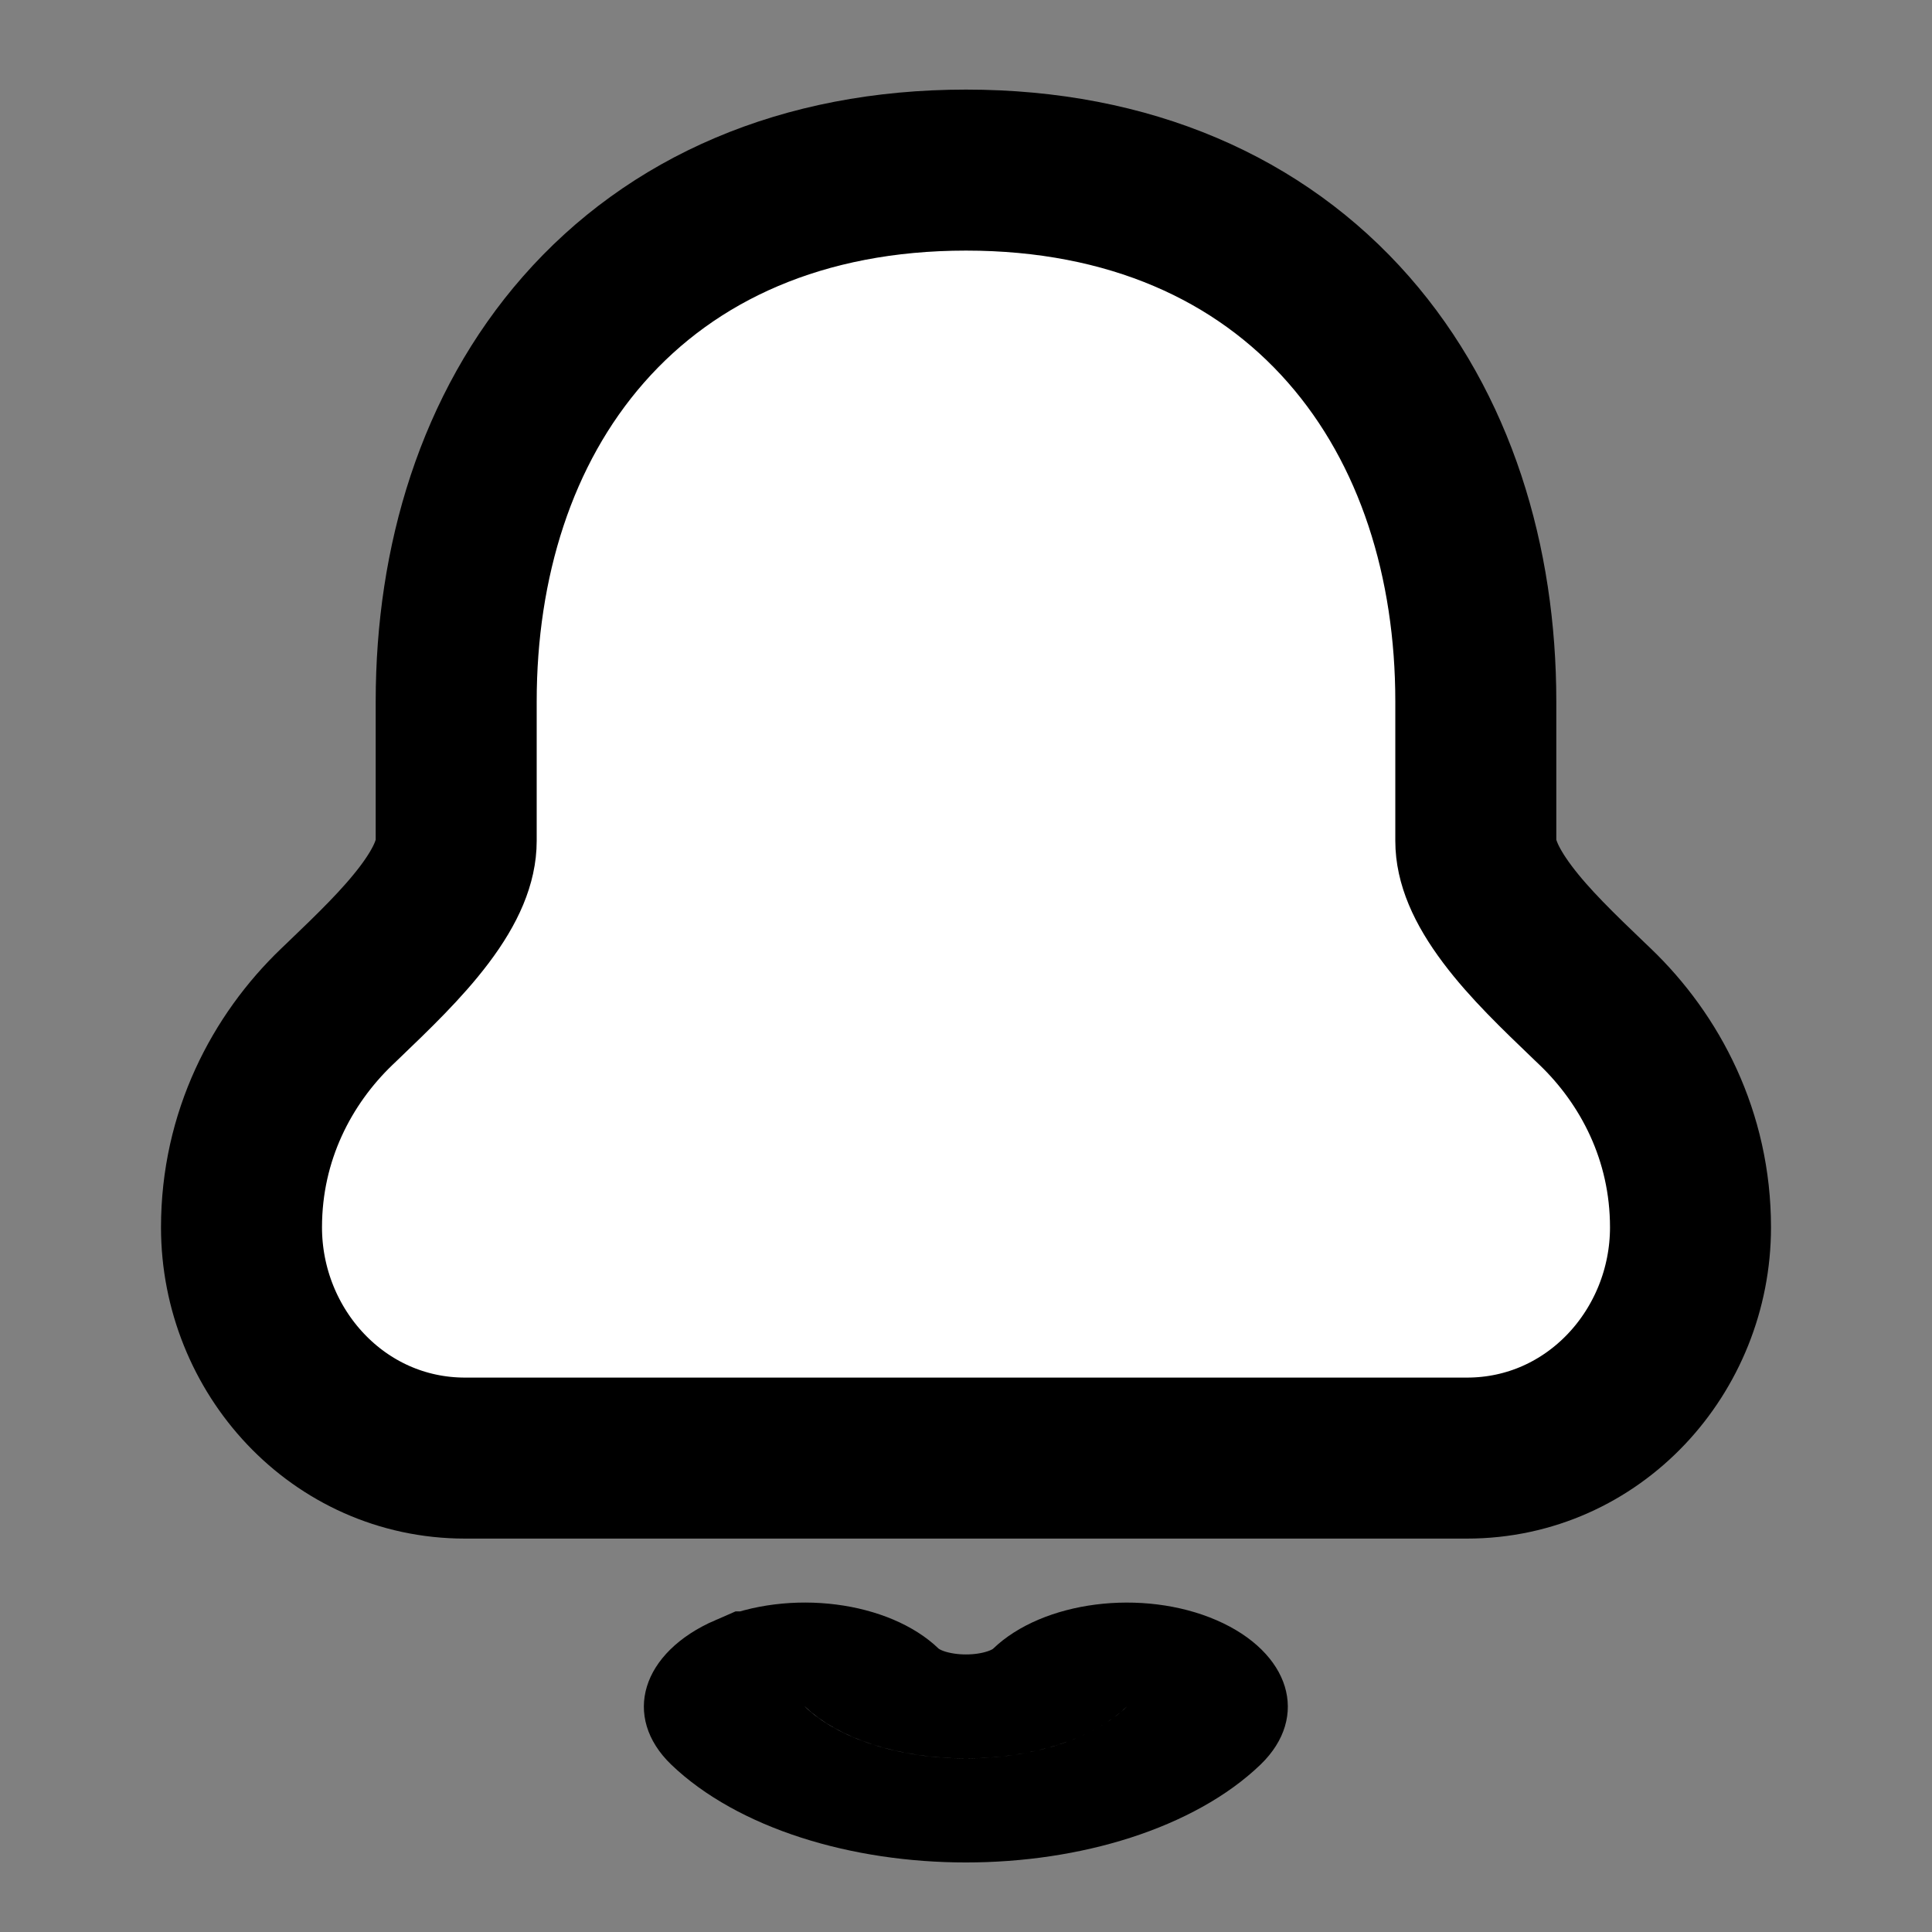 <svg id="eyWKtZeR0oX1" xmlns="http://www.w3.org/2000/svg" xmlns:xlink="http://www.w3.org/1999/xlink" viewBox="0 0 24 24" shape-rendering="geometricPrecision" text-rendering="geometricPrecision"><rect x="0" y="0" width="24" height="24" fill="#808080" stroke="none"/><g transform="translate(0 0.113)"><path d="M12,2c-2.03,0-3.651.726-4.752,1.981C6.164,5.217,5.667,6.871,5.667,8.6v1.733c0,.244-.11.538-.395.916-.274.363-.629.704-1.021,1.08l-.067.064C3.5,13.049,3,14,3,15.133C3,16.67,4.198,18,5.778,18h12.444C19.802,18,21,16.67,21,15.133c0-1.134-.5-2.084-1.184-2.74l-.067-.064h-0c-.392-.376-.748-.717-1.021-1.08-.285-.379-.395-.672-.395-.916v-1.733c0-1.729-.497-3.383-1.581-4.619C15.651,2.726,14.03,2,12,2Z" clip-rule="evenodd" fill="#fff" fill-rule="evenodd" stroke="#000" stroke-width="2"/><path d="M9.443,19.169c.459-.308,1.08-.185,1.387.274.099.148.254.288.461.392.208.103.453.162.708.162s.5-.058.708-.162c.208-.103.362-.243.461-.392.308-.459.929-.581,1.387-.274s.581.929.274,1.388c-.307.458-.736.821-1.23,1.068-.494.246-1.045.372-1.6.372s-1.106-.126-1.6-.372c-.494-.246-.923-.61-1.231-1.068-.308-.459-.185-1.08.274-1.388Z" transform="matrix(1 0 0 0.646 0 8.167)" clip-rule="evenodd" fill="#fff" fill-rule="evenodd" stroke="#000" stroke-width="2"/></g></svg>
